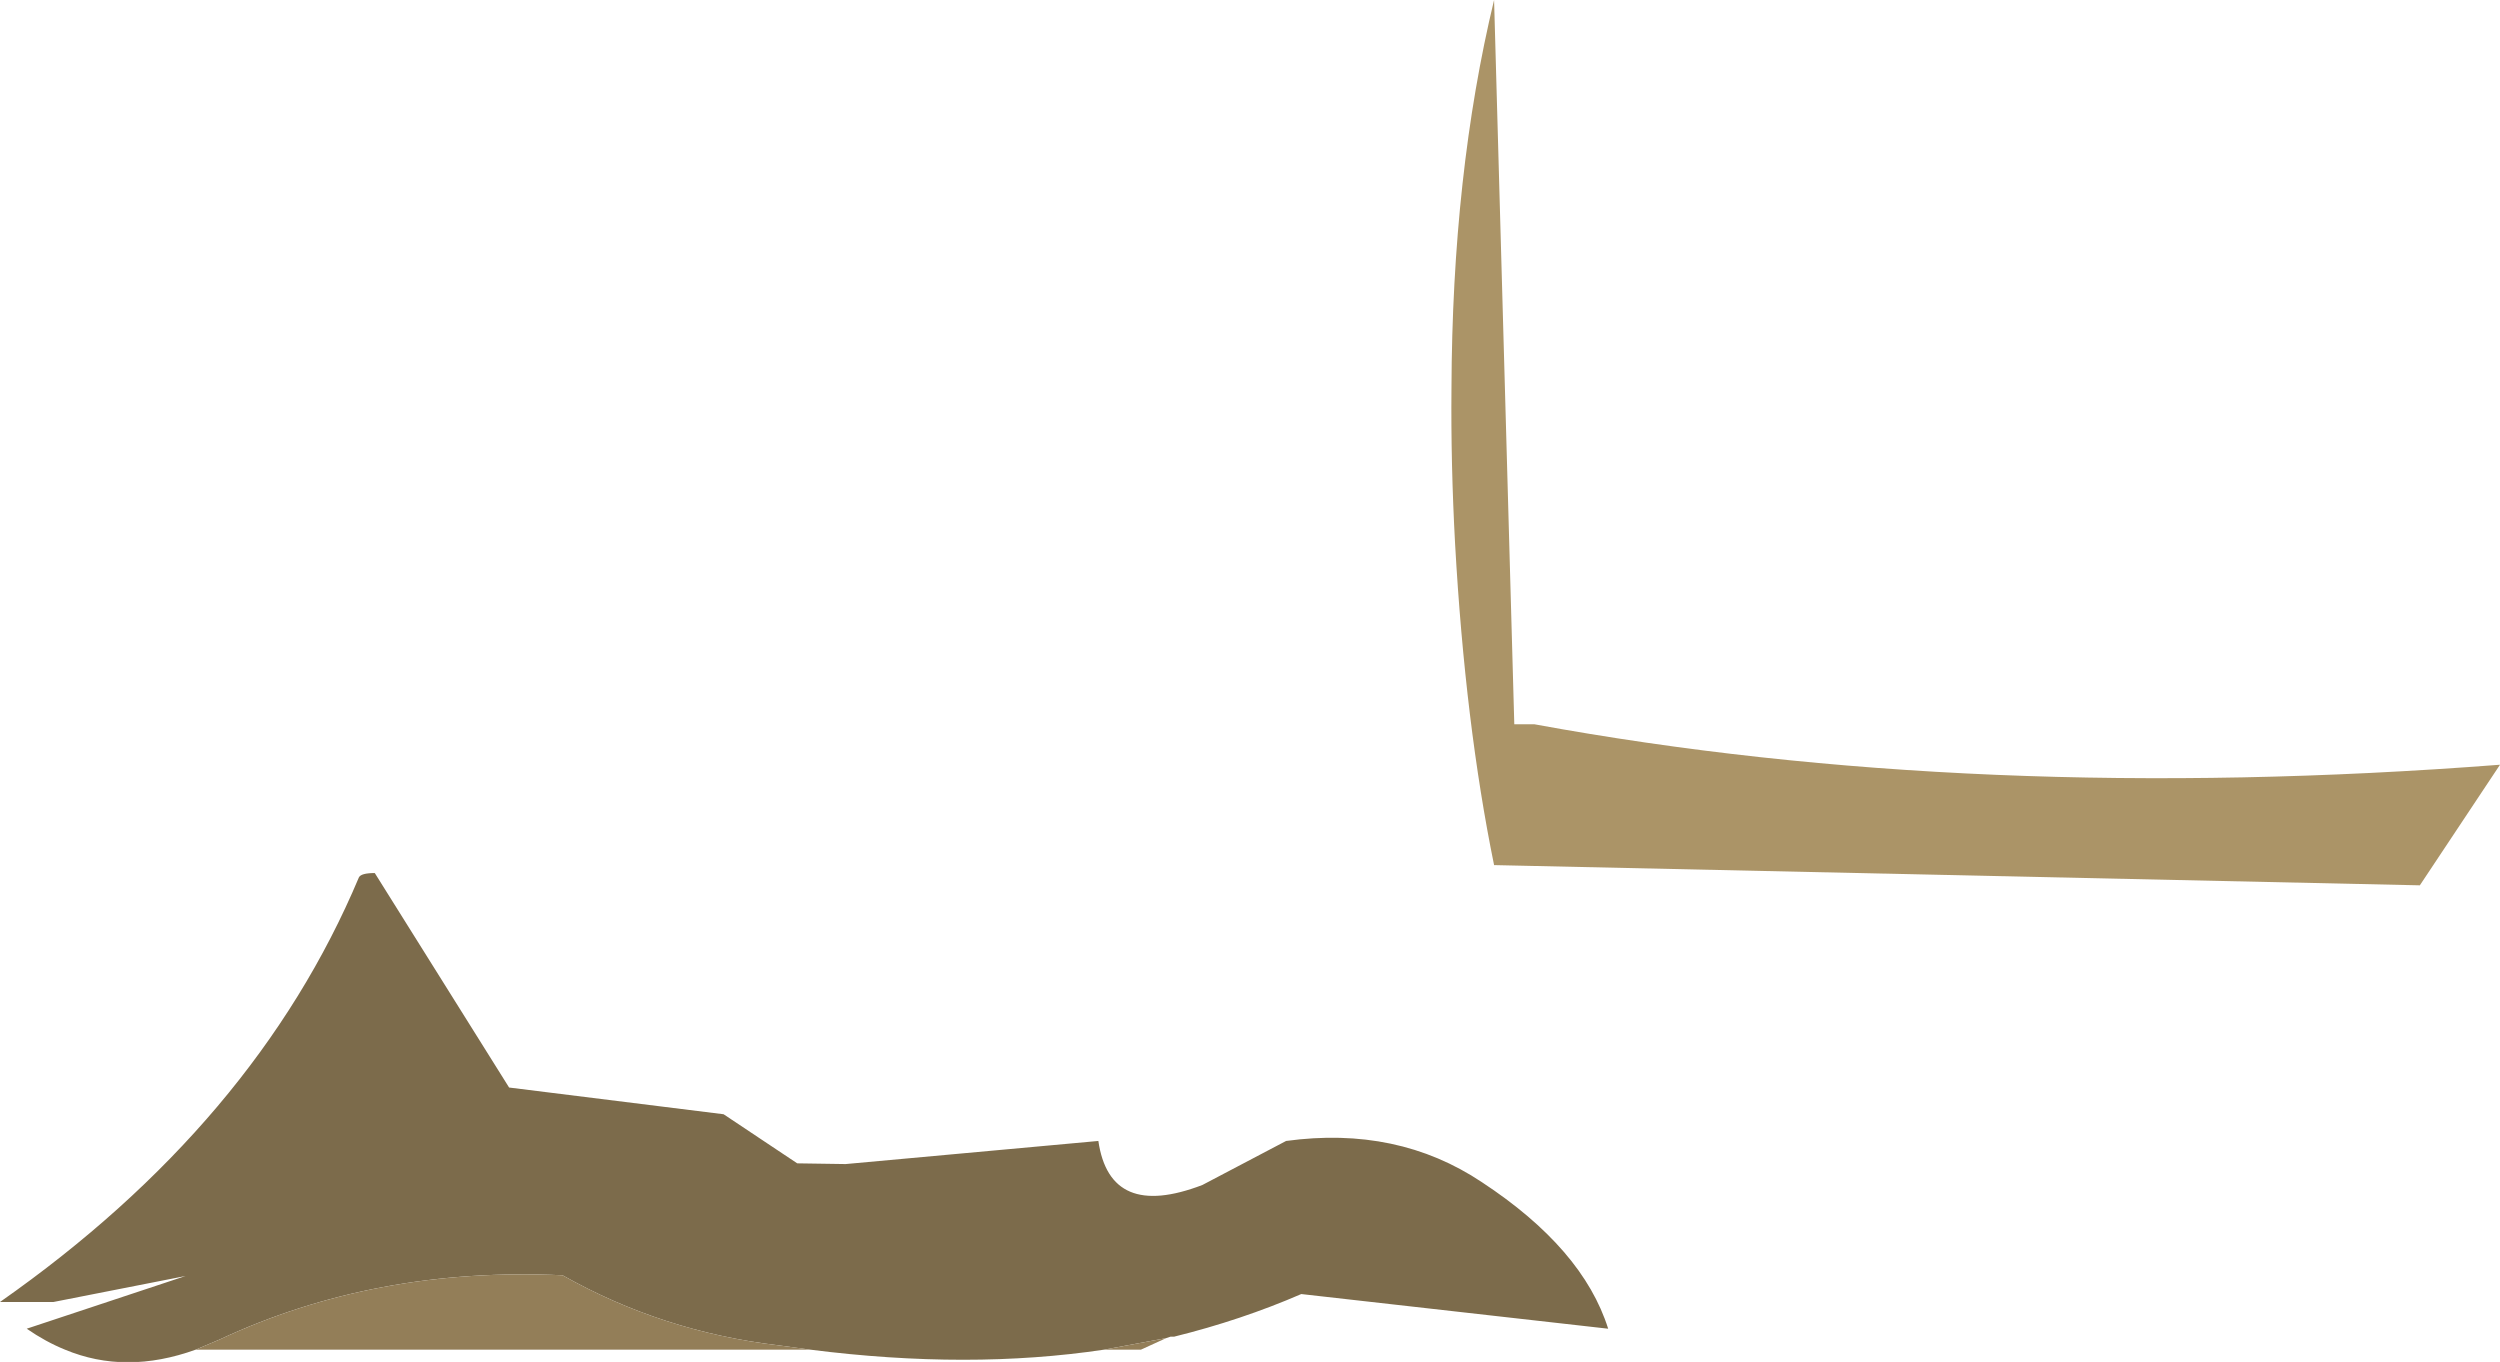 <?xml version="1.0" encoding="UTF-8" standalone="no"?>
<svg xmlns:ffdec="https://www.free-decompiler.com/flash" xmlns:xlink="http://www.w3.org/1999/xlink" ffdec:objectType="shape" height="94.3px" width="173.1px" xmlns="http://www.w3.org/2000/svg">
  <g transform="matrix(1.0, 0.0, 0.0, 1.0, 0.0, 0.0)">
    <path d="M173.1 52.95 L167.55 61.3 103.45 59.9 Q101.45 50.1 100.75 37.65 100.45 32.1 100.5 26.9 100.55 12.05 103.45 0.0 L104.85 50.15 106.25 50.15 Q136.75 55.75 173.1 52.95" fill="#ab9467" fill-rule="evenodd" stroke="none"/>
    <path d="M13.55 93.45 Q8.7 95.2 4.5 93.45 3.15 92.9 1.85 92.0 L12.85 88.35 3.7 90.15 0.0 90.15 Q17.7 77.75 24.85 60.75 25.0 60.45 25.95 60.45 L35.25 75.3 50.1 77.15 55.2 80.55 58.55 80.6 76.05 79.0 Q76.85 84.5 83.25 82.05 L89.05 79.0 Q96.75 77.95 102.6 81.85 109.6 86.45 111.35 92.0 L90.1 89.6 Q85.95 91.4 81.3 92.55 L81.05 92.55 80.75 92.65 76.45 93.45 Q67.1 94.85 56.1 93.45 L53.9 93.15 Q45.85 92.2 38.95 88.3 26.0 87.7 15.2 92.75 L13.55 93.45" fill="#7c6b4b" fill-rule="evenodd" stroke="none"/>
    <path d="M80.75 92.65 L79.0 93.45 76.45 93.45 80.75 92.65 M56.1 93.45 L13.55 93.45 15.2 92.75 Q26.0 87.7 38.95 88.3 45.85 92.2 53.9 93.15 L56.1 93.45" fill="#937e58" fill-rule="evenodd" stroke="none"/>
  </g>
</svg>
